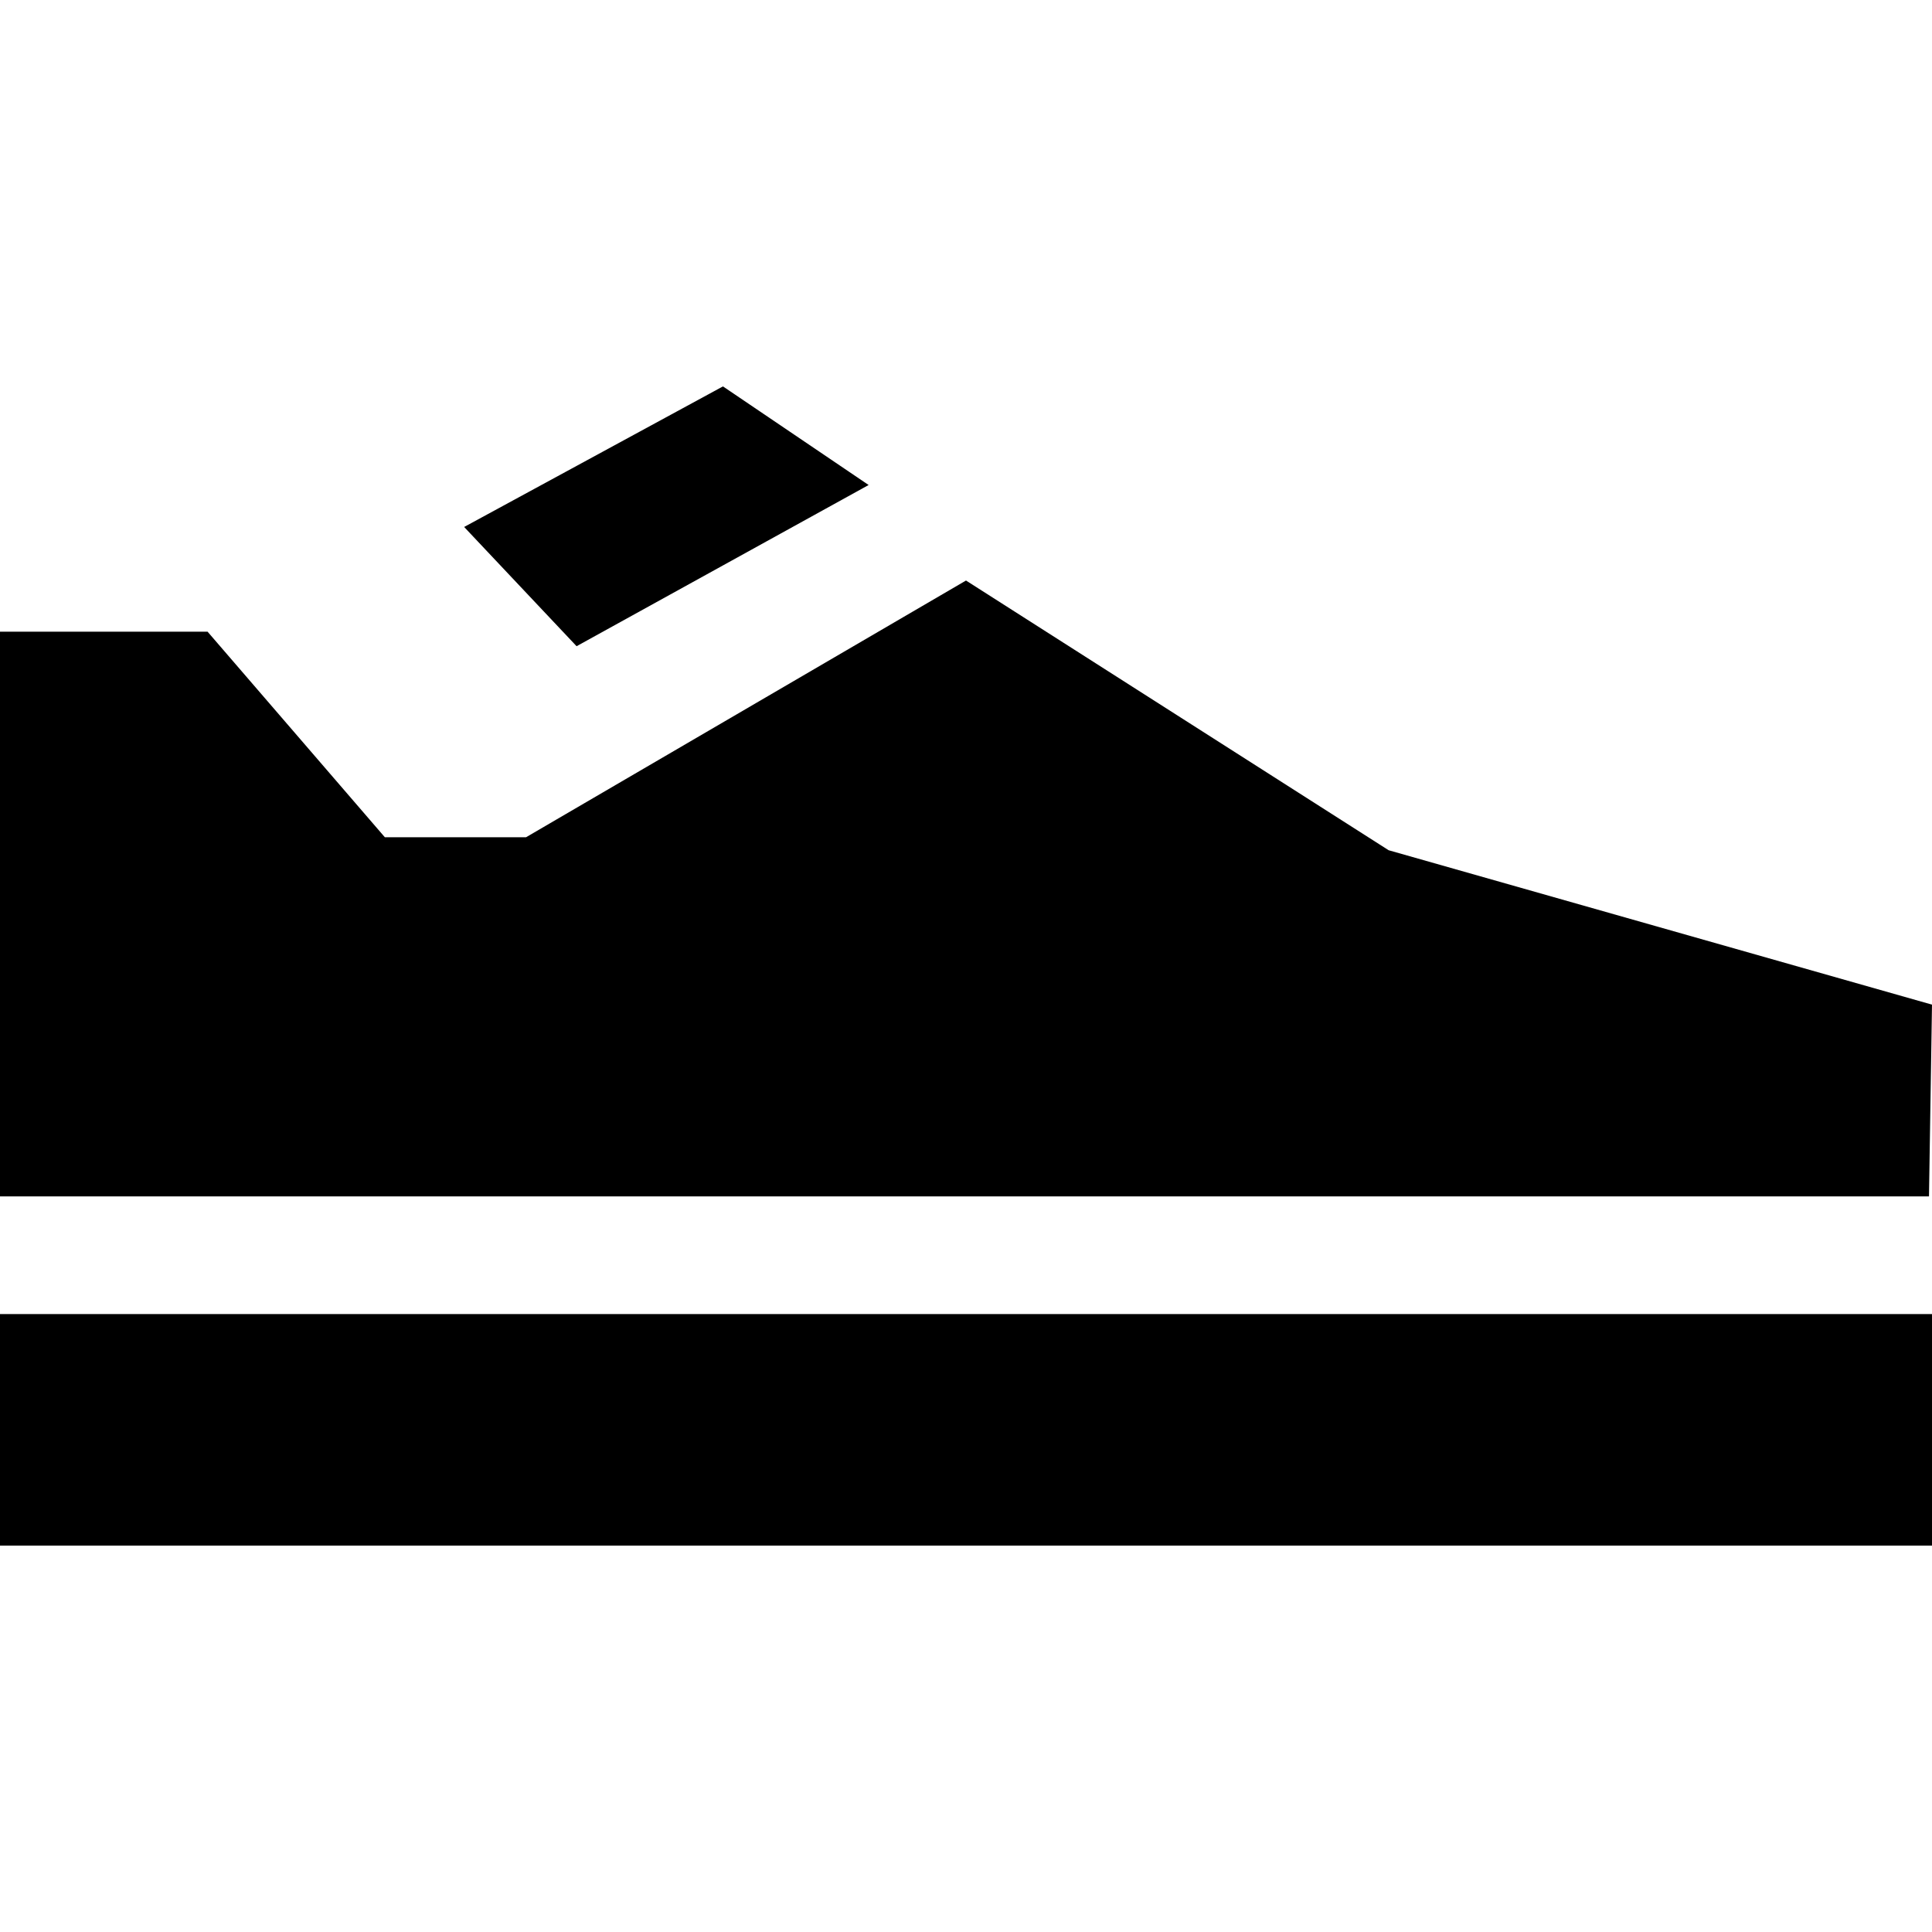 <svg width="1em" height="1em" viewBox="0 0 25 15" fill="currentColor" xmlns="http://www.w3.org/2000/svg">
    <path d="M25 12.004H0V15H25V12.004Z"/>
    <path d="M0 3.174V10.481H24.961L25 8L17.969 6.002L12.5 2.512L6.807 5.834H4.98L2.686 3.174H0Z"
    />
    <path d="M7.461 3.362L11.24 1.276L9.355 0L6.006 1.819L7.461 3.362Z"/>
</svg>
